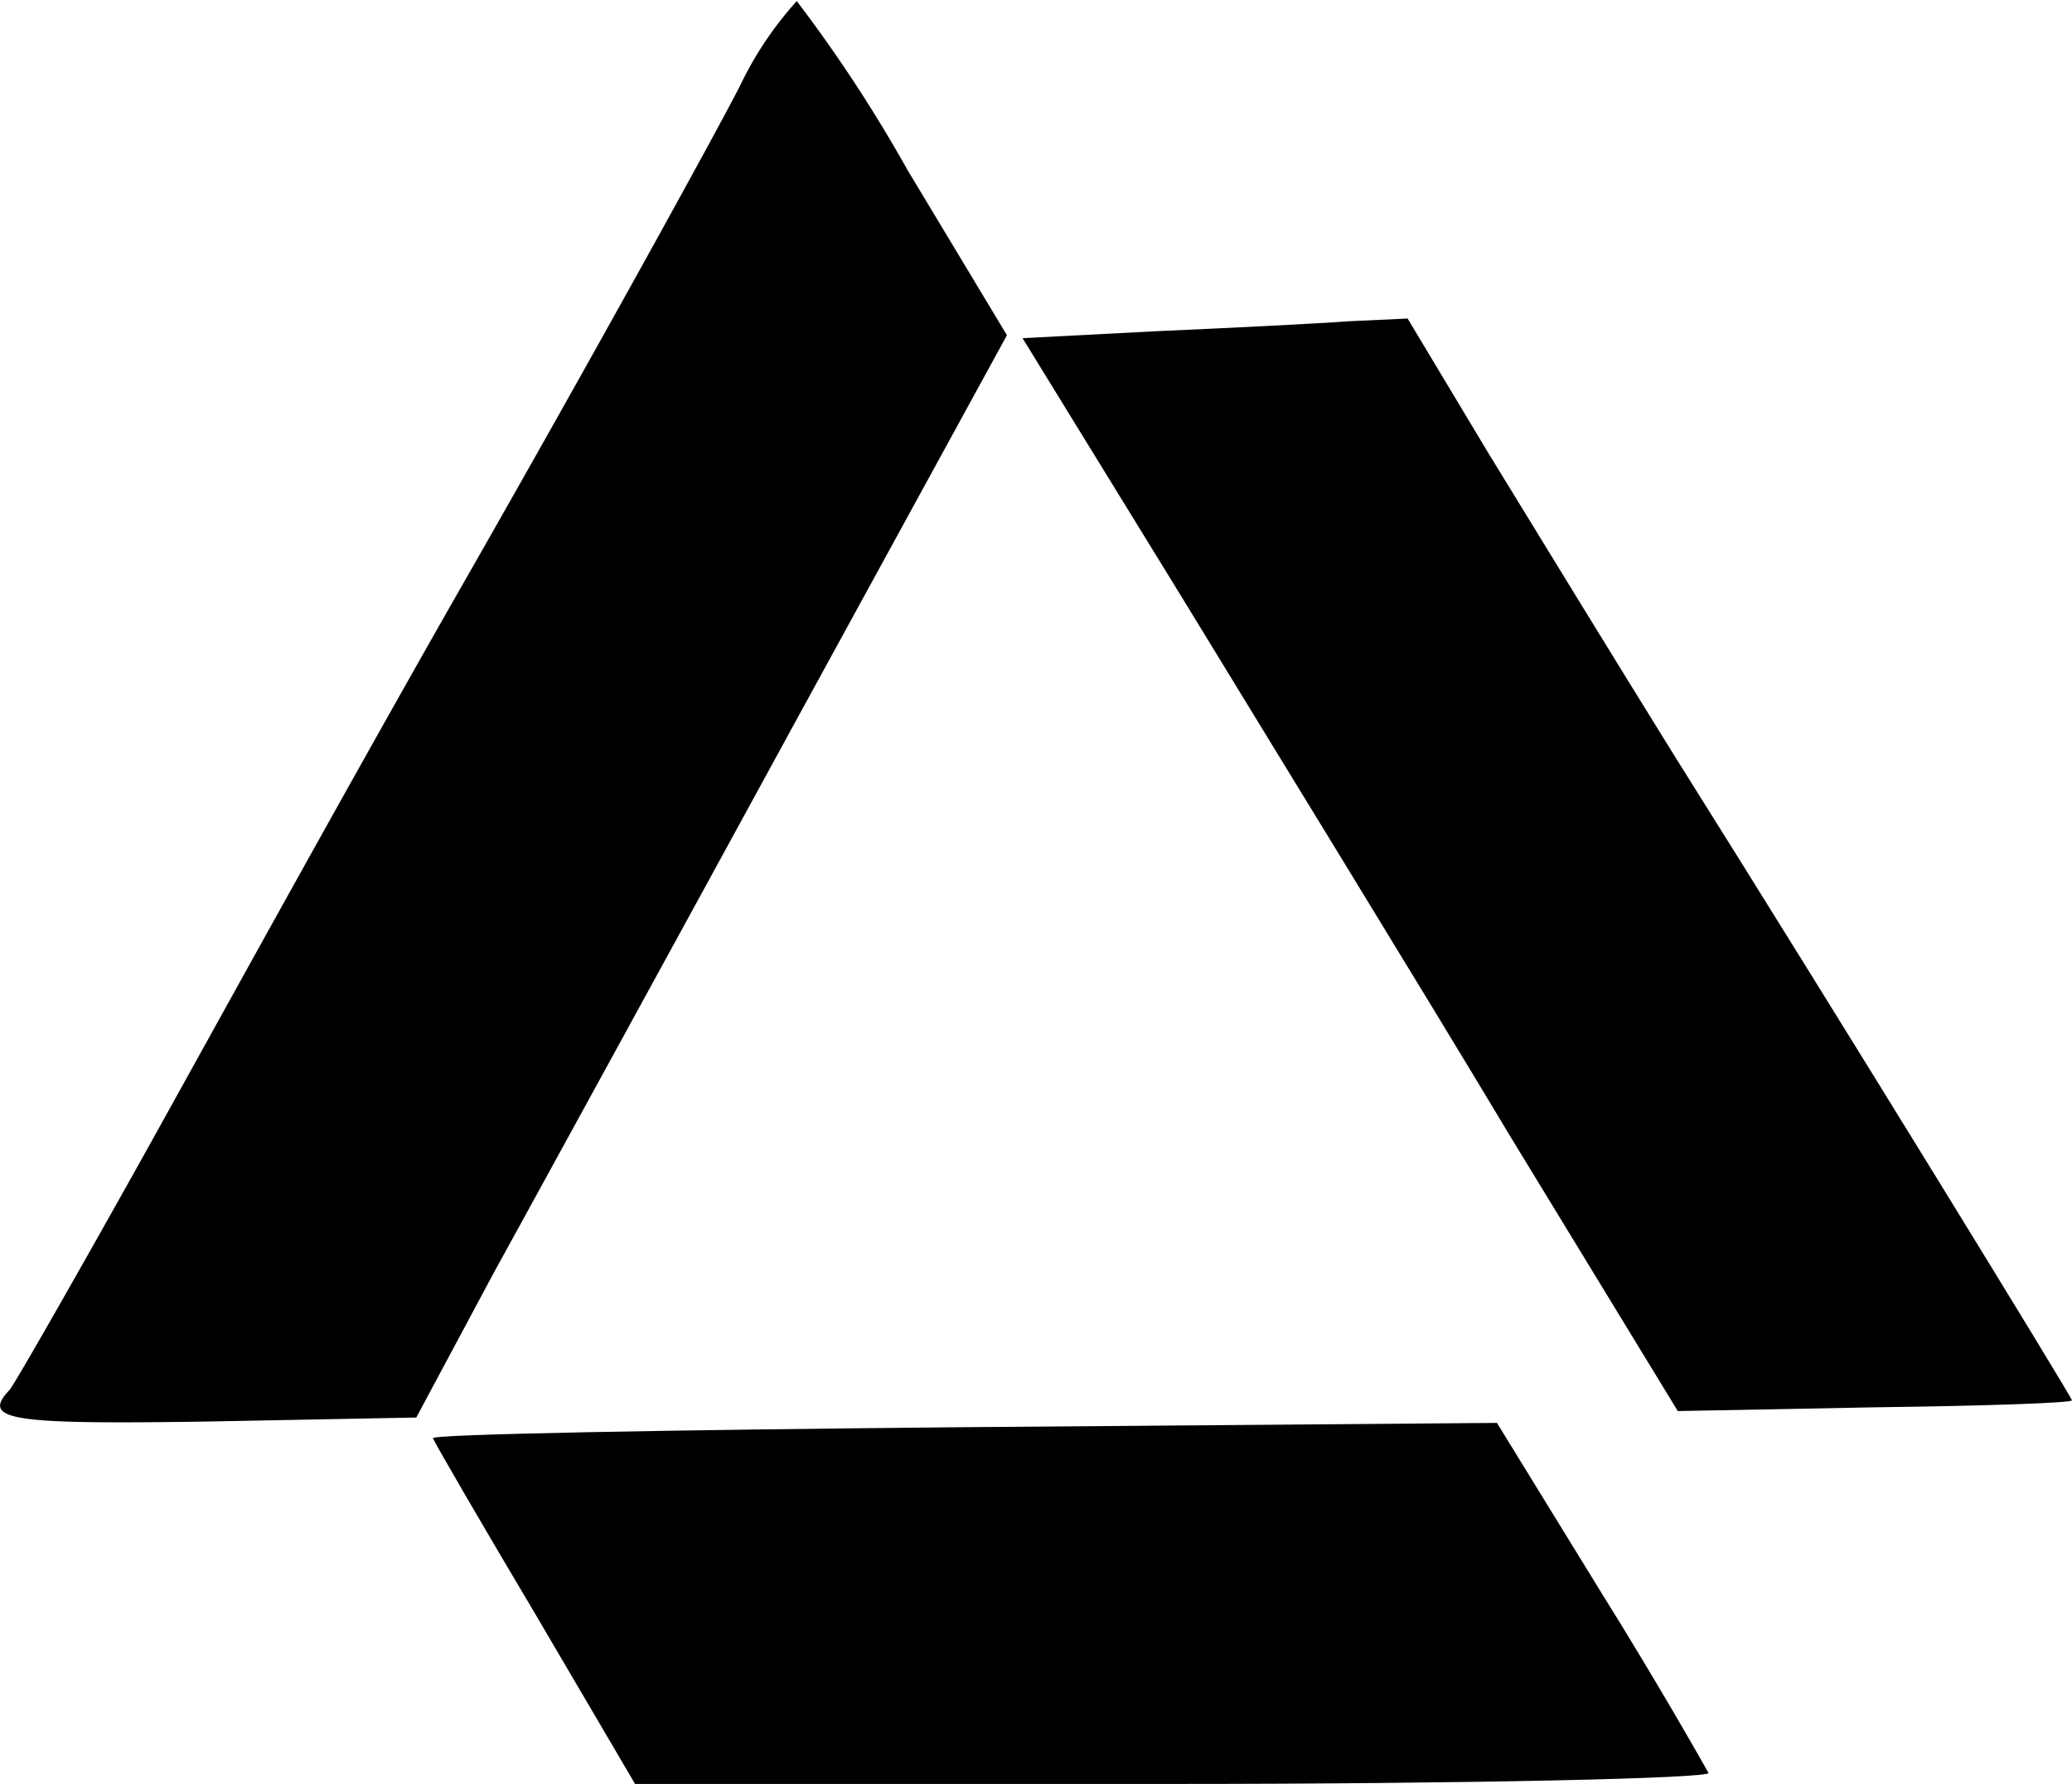 <svg xmlns="http://www.w3.org/2000/svg" viewBox="0 0 77 66.31"><path d="M27.5,1.88C26.58,3.68,22,12,17.27,20.28S7,38.68,4.78,42.64.62,50,.36,50.35c-1.08,1.13,0,1.29,7.3,1.18l7.81-.15L18.35,46c1.65-3,6.58-12,11-20.1l8.07-14.75L33.72,5a53.74,53.74,0,0,0-4.11-6.27A13.11,13.11,0,0,0,27.5,1.88Z" transform="translate(0 1.31)"/><path d="M43,11l-5,.26,6,9.76c3.29,5.4,8.79,14.34,12.18,20l6.17,10.12L69.7,51c4-.05,7.3-.16,7.3-.26s-8.28-13.62-14.8-24c-2.11-3.4-5.19-8.43-6.89-11.21l-3-5-2.16.1C48.94,10.72,45.7,10.88,43,11Z" transform="translate(0 1.31)"/><path d="M16.09,52.15c.05.15,1.75,3.08,3.8,6.53L23.6,65h20c11,0,20-.21,19.89-.41s-1.85-3.29-4-6.73l-3.86-6.28-19.89.16C24.88,51.84,16,52,16.09,52.15Z" transform="translate(0 1.31)"/></svg>